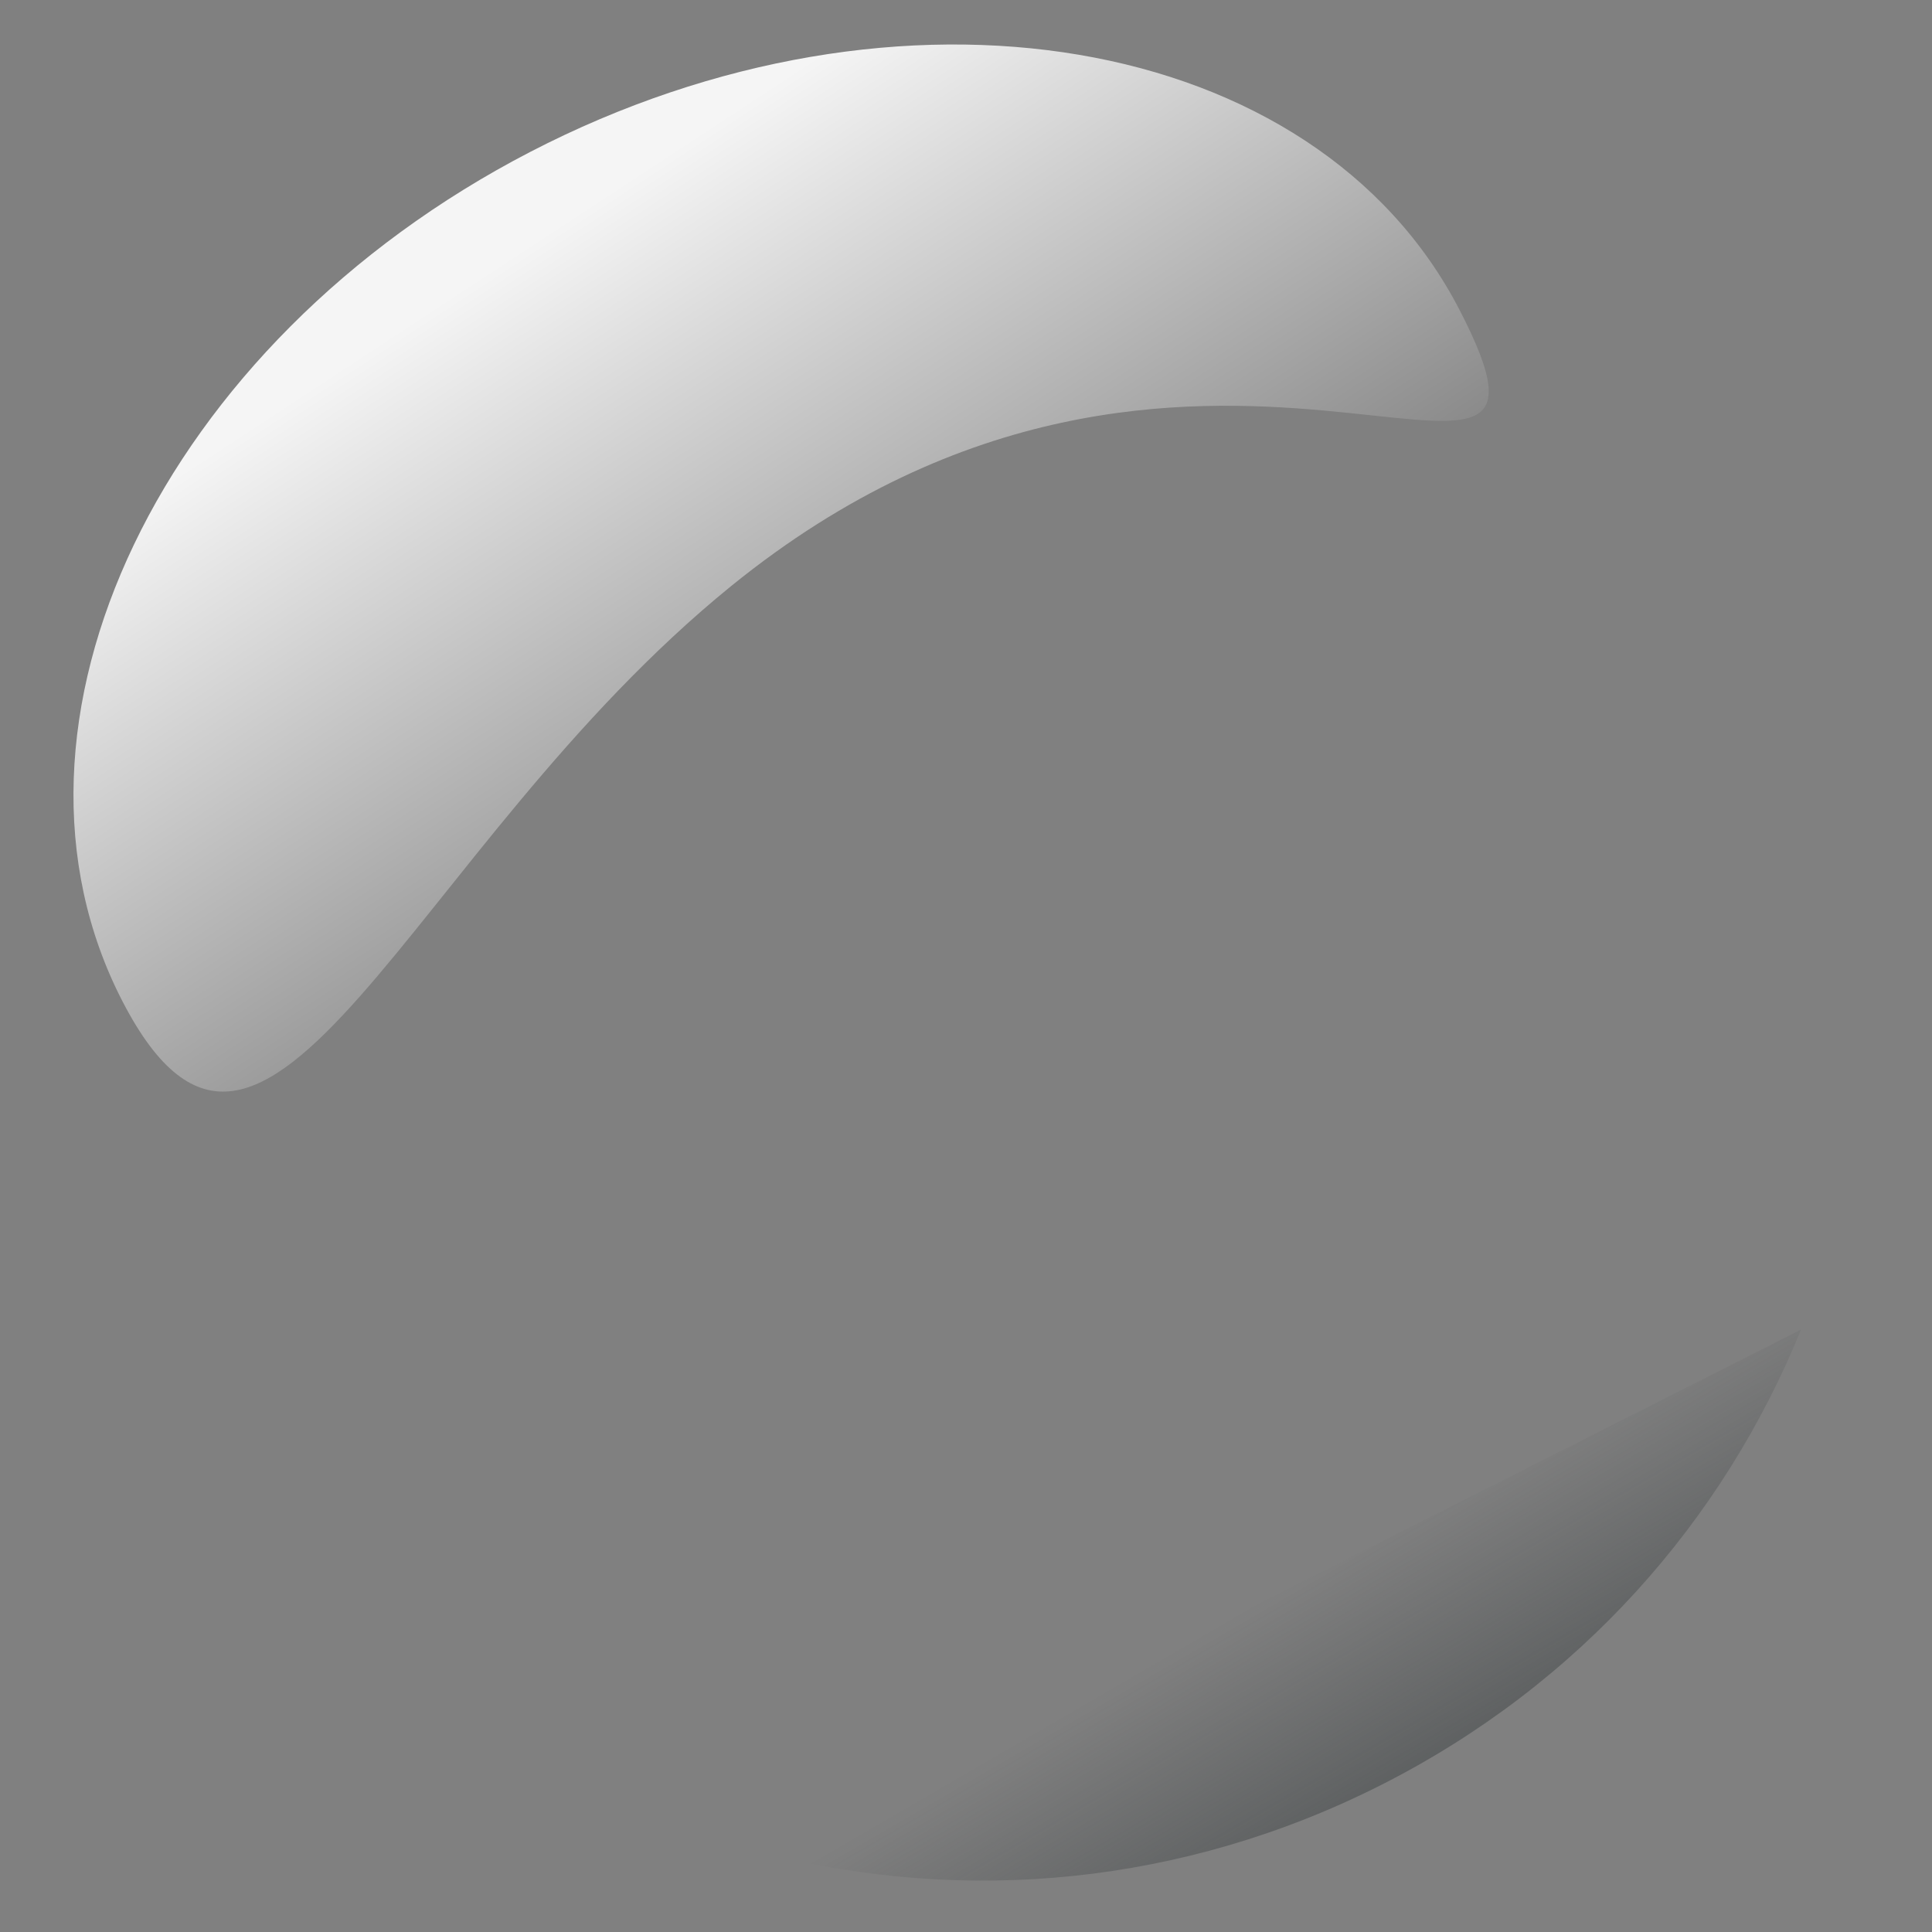 <?xml version="1.0" encoding="UTF-8" standalone="no"?>
<!-- Created with Inkscape (http://www.inkscape.org/) -->

<svg
   xmlns:dc="http://purl.org/dc/elements/1.1/"
   xmlns:cc="http://creativecommons.org/ns#"
   xmlns:rdf="http://www.w3.org/1999/02/22-rdf-syntax-ns#"
   xmlns:svg="http://www.w3.org/2000/svg"
   xmlns="http://www.w3.org/2000/svg"
   xmlns:sodipodi="http://sodipodi.sourceforge.net/DTD/sodipodi-0.dtd"
   xmlns:inkscape="http://www.inkscape.org/namespaces/inkscape"
   id="svg6363"
   sodipodi:docname="rg1024_earth_globe.svg"
   viewBox="0 0 234.49 234.49"
   sodipodi:version="0.32"
   version="1.0"
   inkscape:output_extension="org.inkscape.output.svg.inkscape"
   inkscape:version="0.48.2 r9819"
   width="100%"
   height="100%">
  <rect x="0" y="0" width="234.49" height="234.49" fill="#808080" stroke="none"/>
  <defs
     id="defs6365">
    <linearGradient
       id="linearGradient5856"
       y2="26.22"
       gradientUnits="userSpaceOnUse"
       x2="20.562"
       gradientTransform="matrix(9.766 -4.937 4.937 9.766 58.061 453.43)"
       y1="32.257"
       x1="20.916"
       inkscape:collect="always">
      <stop
         id="stop5852"
         style="stop-color:#2e3436"
         offset="0" />
      <stop
         id="stop5854"
         style="stop-color:#2e3436;stop-opacity:0"
         offset="1" />
    </linearGradient>
    <radialGradient
       id="radialGradient3568"
       gradientUnits="userSpaceOnUse"
       cy="383.23"
       cx="127.05"
       gradientTransform="matrix(1.116 1.115 -1.017 1.018 601.34 -3.77)"
       r="110.19"
       inkscape:collect="always">
      <stop
         id="stop3564"
         style="stop-color:#4e9a06"
         offset="0" />
      <stop
         id="stop3566"
         style="stop-color:#595b5b;stop-opacity:.576"
         offset="1" />
    </radialGradient>
    <linearGradient
       id="linearGradient5501"
       y2="829.77"
       gradientUnits="userSpaceOnUse"
       x2="423.56"
       gradientTransform="matrix(1.087 -.563 .563 1.087 -577.6 -147.28)"
       y1="757.65"
       x1="416.13"
       inkscape:collect="always">
      <stop
         id="stop5497"
         style="stop-color:#ffffff"
         offset="0" />
      <stop
         id="stop5499"
         style="stop-color:#ffffff;stop-opacity:0"
         offset="1" />
    </linearGradient>
    <linearGradient
       id="linearGradient7809"
       y2="428.73"
       gradientUnits="userSpaceOnUse"
       x2="131.95"
       gradientTransform="translate(223.54 136.38)"
       y1="364.74"
       x1="110.92"
       inkscape:collect="always">
      <stop
         id="stop7805"
         style="stop-color:#eff3f8"
         offset="0" />
      <stop
         id="stop7807"
         style="stop-color:#eff3f8;stop-opacity:0"
         offset="1" />
    </linearGradient>
  </defs>
  <sodipodi:namedview
     id="base"
     bordercolor="#666666"
     inkscape:pageshadow="2"
     inkscape:window-y="80"
     pagecolor="#ffffff"
     inkscape:window-height="1100"
     inkscape:zoom="3.959798"
     inkscape:window-x="296"
     showgrid="false"
     borderopacity="1.0"
     inkscape:current-layer="layer1"
     inkscape:cx="75.610129"
     inkscape:cy="115.93898"
     inkscape:window-width="1726"
     inkscape:pageopacity="0.0"
     inkscape:document-units="px"
     inkscape:window-maximized="0" />
  <g
     id="layer1"
     inkscape:label="Capa 1"
     inkscape:groupmode="layer"
     transform="translate(-232.75 -415.12)">
    <path
       id="path5843"
       style="fill:url(#linearGradient5856)"
       d="m325.6 640.06c24.29 6.16 50.63 3.91 74.75-8.28 24.12-12.2 41.55-32.07 50.99-55.28l-125.74 63.56z" />
    <path
       id="path5492"
       sodipodi:nodetypes="csssc"
       style="opacity:.919;fill:url(#linearGradient5501)"
       d="m409.87 452.68c17.48 33.74-31.94-12.23-88.4 33.59-39.15 31.78-56.35 84.17-73.83 50.43-17.47-33.74 4.68-79.94 49.46-103.14 44.77-23.19 95.3-14.62 112.77 19.12z" />
  </g>
</svg>
